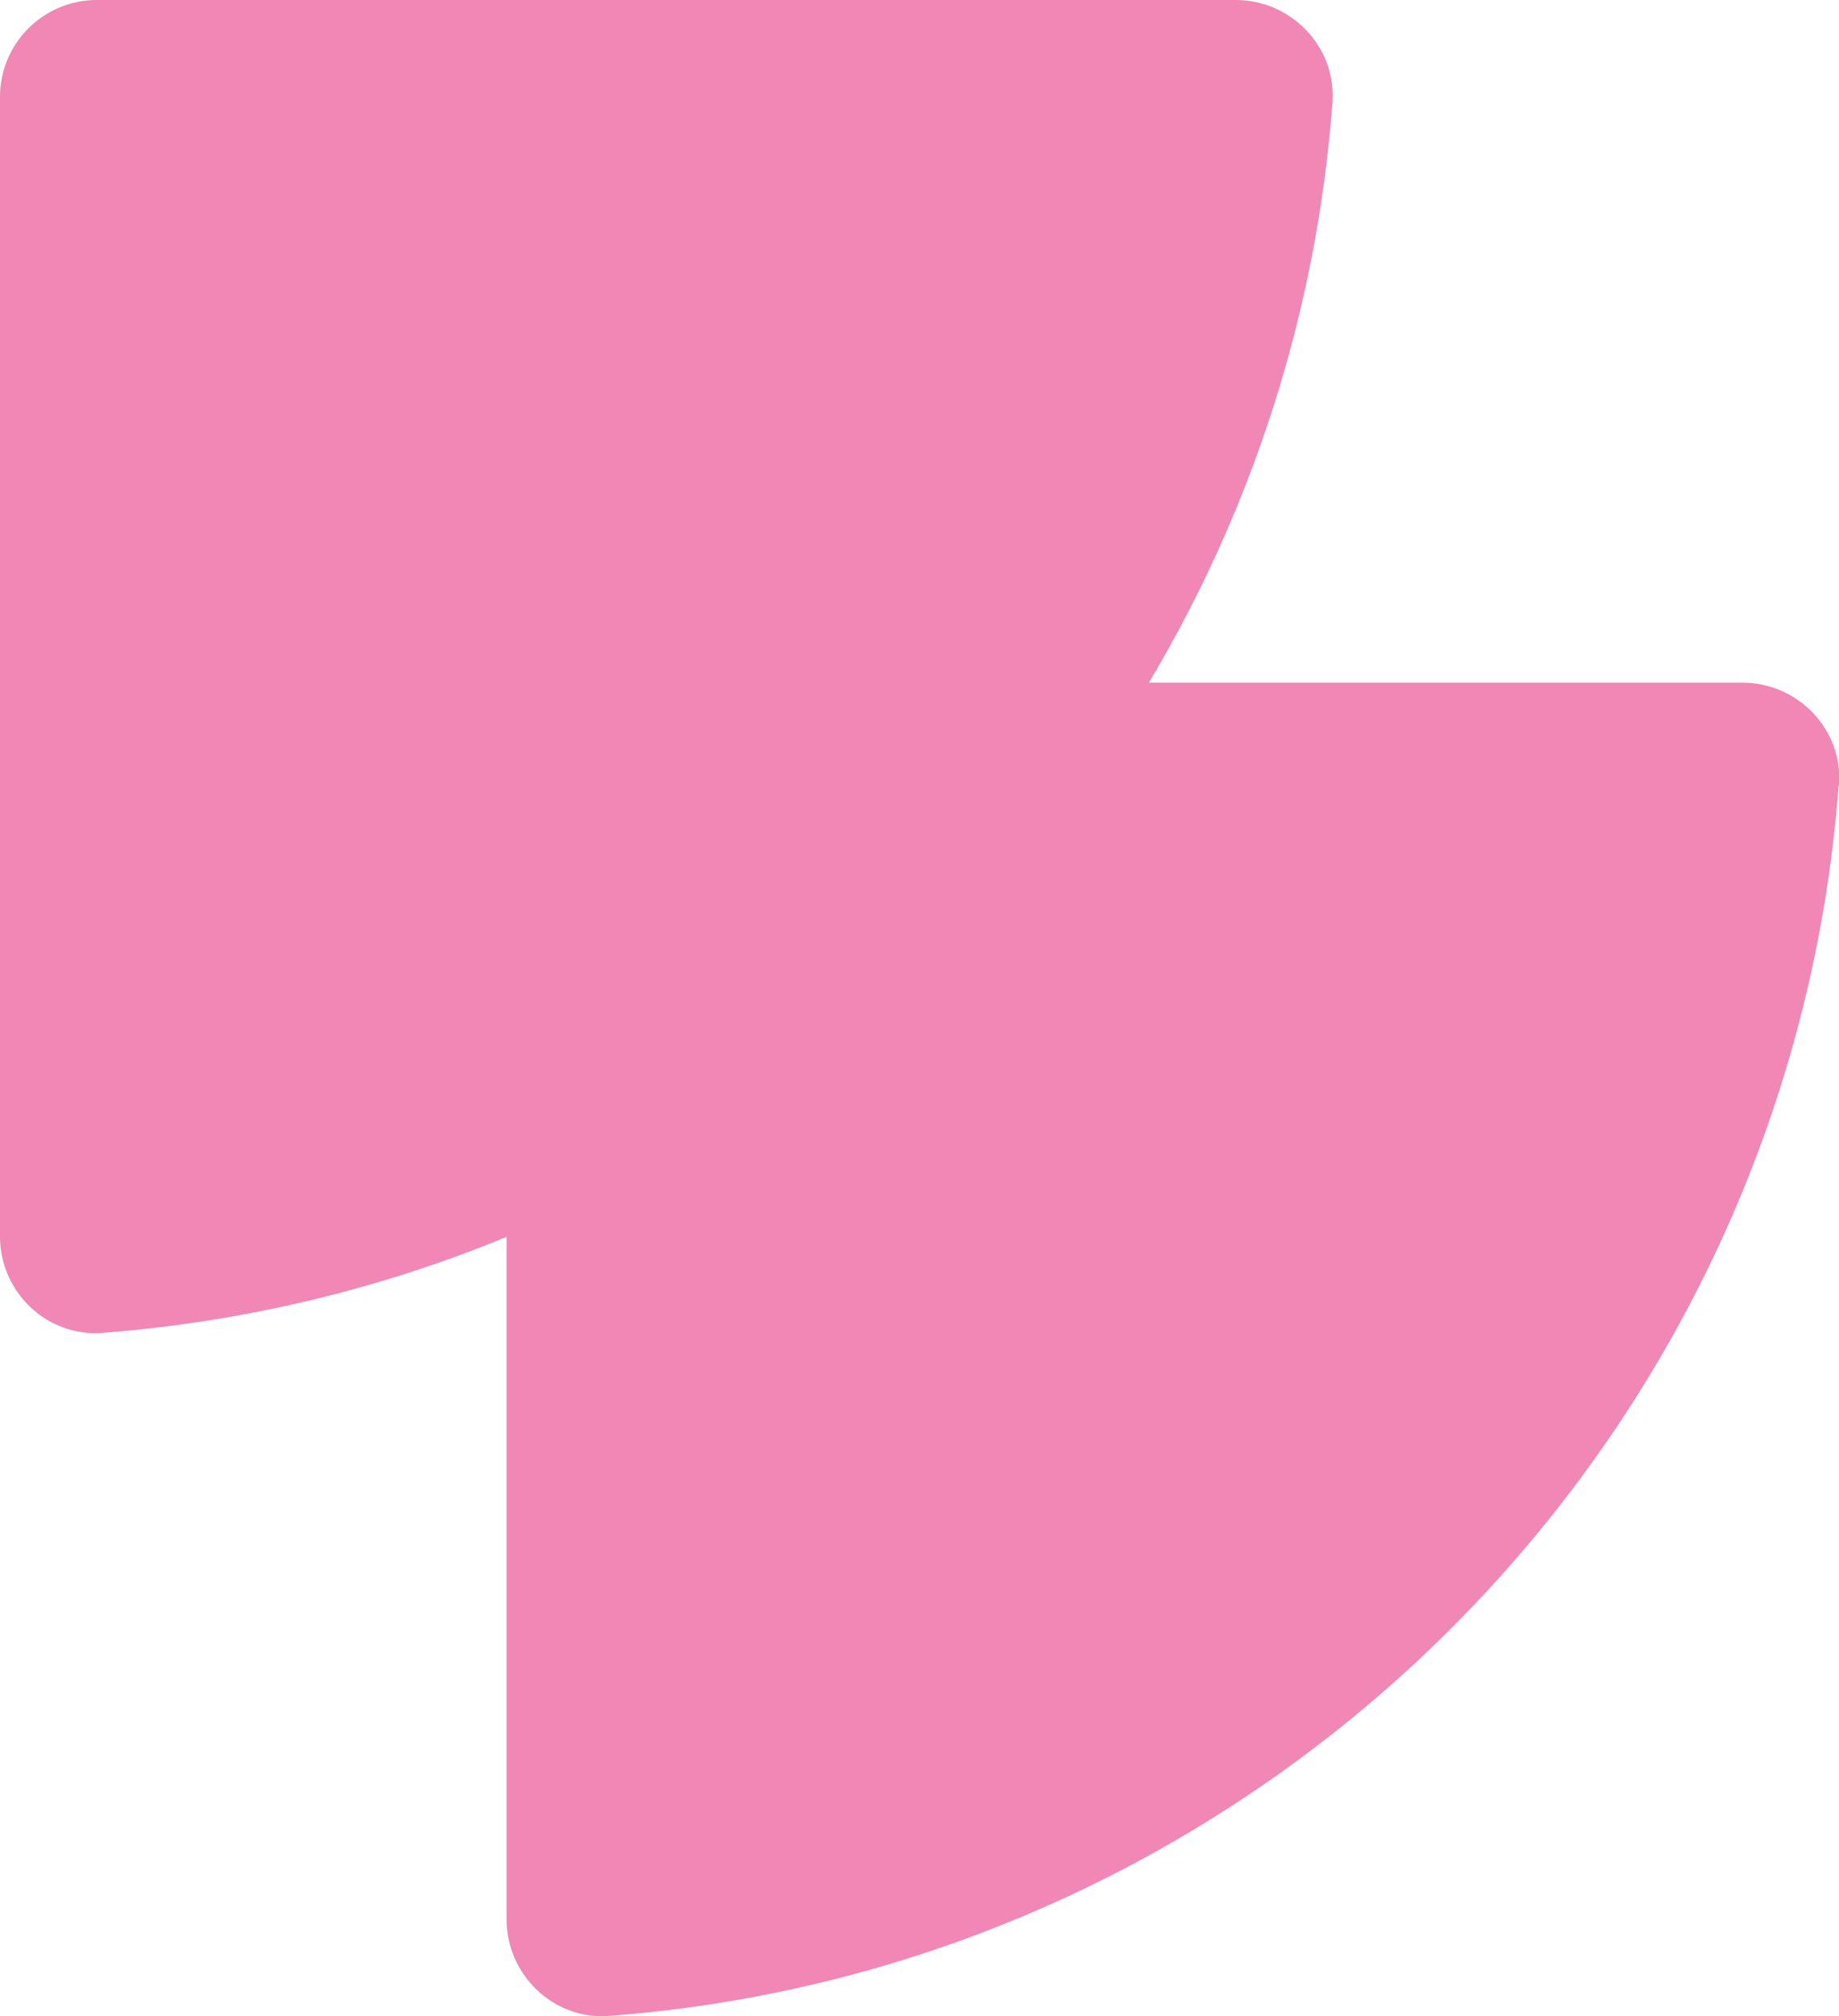 <?xml version="1.0" encoding="UTF-8"?>
<svg id="Layer_2" data-name="Layer 2" xmlns="http://www.w3.org/2000/svg" viewBox="0 0 46.58 51.04">
  <defs>
    <style>
      .cls-1 {
        fill: #f087b5;
      }
    </style>
  </defs>
  <g id="Capa_2" data-name="Capa 2">
    <path class="cls-1" d="M46.57,19.89c-1.26,16.62-14.53,29.88-31.14,31.14-1.41.11-2.6-1.04-2.6-2.45v-17.27c-3.2,1.32-6.64,2.15-10.23,2.43C1.19,33.85,0,32.71,0,31.3V2.45C0,1.1,1.1,0,2.45,0h28.85c1.41,0,2.55,1.19,2.45,2.59-.4,5.34-2.05,10.34-4.65,14.69h15.03c1.41,0,2.56,1.19,2.45,2.6Z"/>
  </g>
</svg>